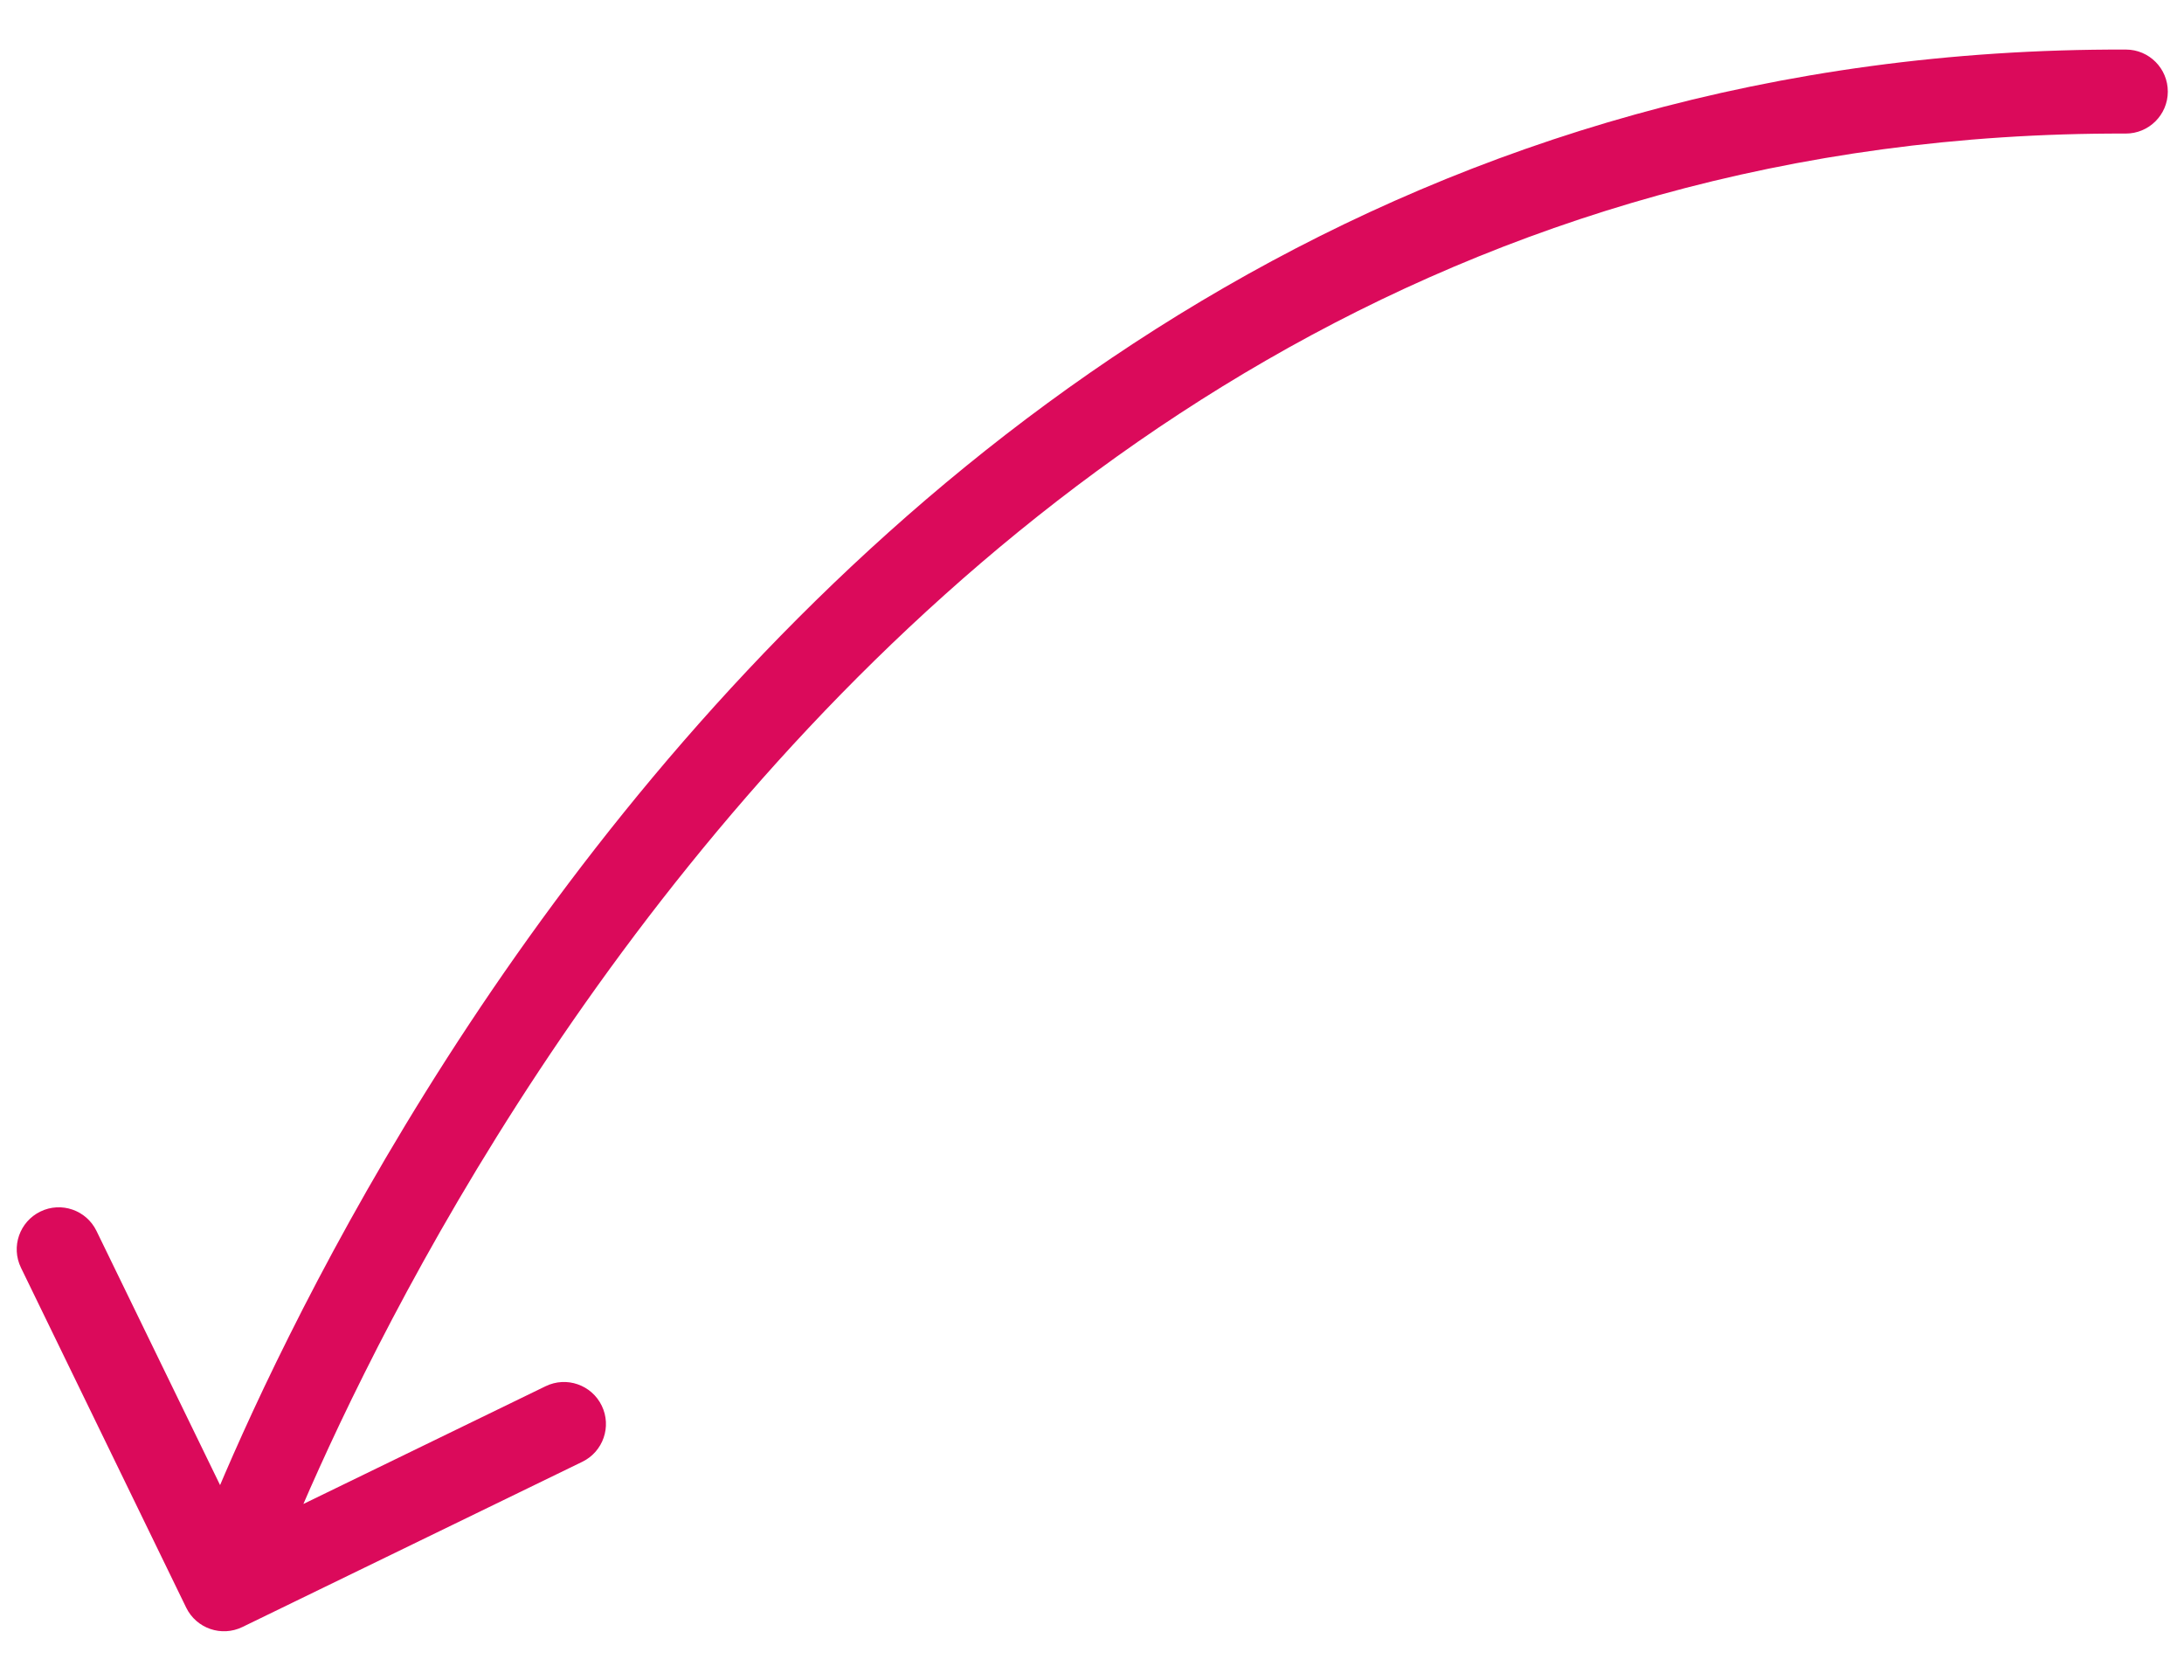 <svg width="39" height="30" viewBox="0 0 39 30" fill="none" xmlns="http://www.w3.org/2000/svg">
<path d="M37.964 0.885C38.378 0.886 38.712 1.223 38.711 1.637C38.71 2.051 38.373 2.386 37.959 2.385L37.964 0.885ZM4.328 29.053C3.955 29.234 3.507 29.079 3.325 28.707L0.374 22.636C0.193 22.263 0.349 21.815 0.721 21.634C1.094 21.452 1.542 21.608 1.723 21.98L4.347 27.376L9.743 24.753C10.115 24.572 10.564 24.727 10.745 25.1C10.926 25.472 10.771 25.921 10.399 26.102L4.328 29.053ZM37.959 2.385C25.922 2.35 17.627 8.859 12.306 15.451C9.646 18.746 7.743 22.047 6.506 24.525C5.887 25.763 5.436 26.794 5.14 27.512C4.992 27.871 4.883 28.152 4.812 28.342C4.776 28.437 4.75 28.509 4.733 28.556C4.724 28.58 4.718 28.598 4.714 28.609C4.712 28.615 4.711 28.619 4.71 28.621C4.709 28.622 4.709 28.623 4.709 28.624C4.709 28.624 4.709 28.624 4.709 28.624C4.709 28.624 4.709 28.624 4 28.379C3.291 28.134 3.291 28.133 3.291 28.133C3.292 28.133 3.292 28.132 3.292 28.131C3.292 28.13 3.293 28.128 3.294 28.127C3.295 28.122 3.297 28.117 3.3 28.11C3.305 28.095 3.312 28.074 3.322 28.047C3.341 27.994 3.37 27.915 3.408 27.813C3.485 27.61 3.599 27.315 3.753 26.941C4.061 26.193 4.527 25.129 5.164 23.855C6.436 21.307 8.394 17.909 11.139 14.509C16.627 7.71 25.312 0.848 37.964 0.885L37.959 2.385Z" fill="#DB0A5B"/>
</svg>

